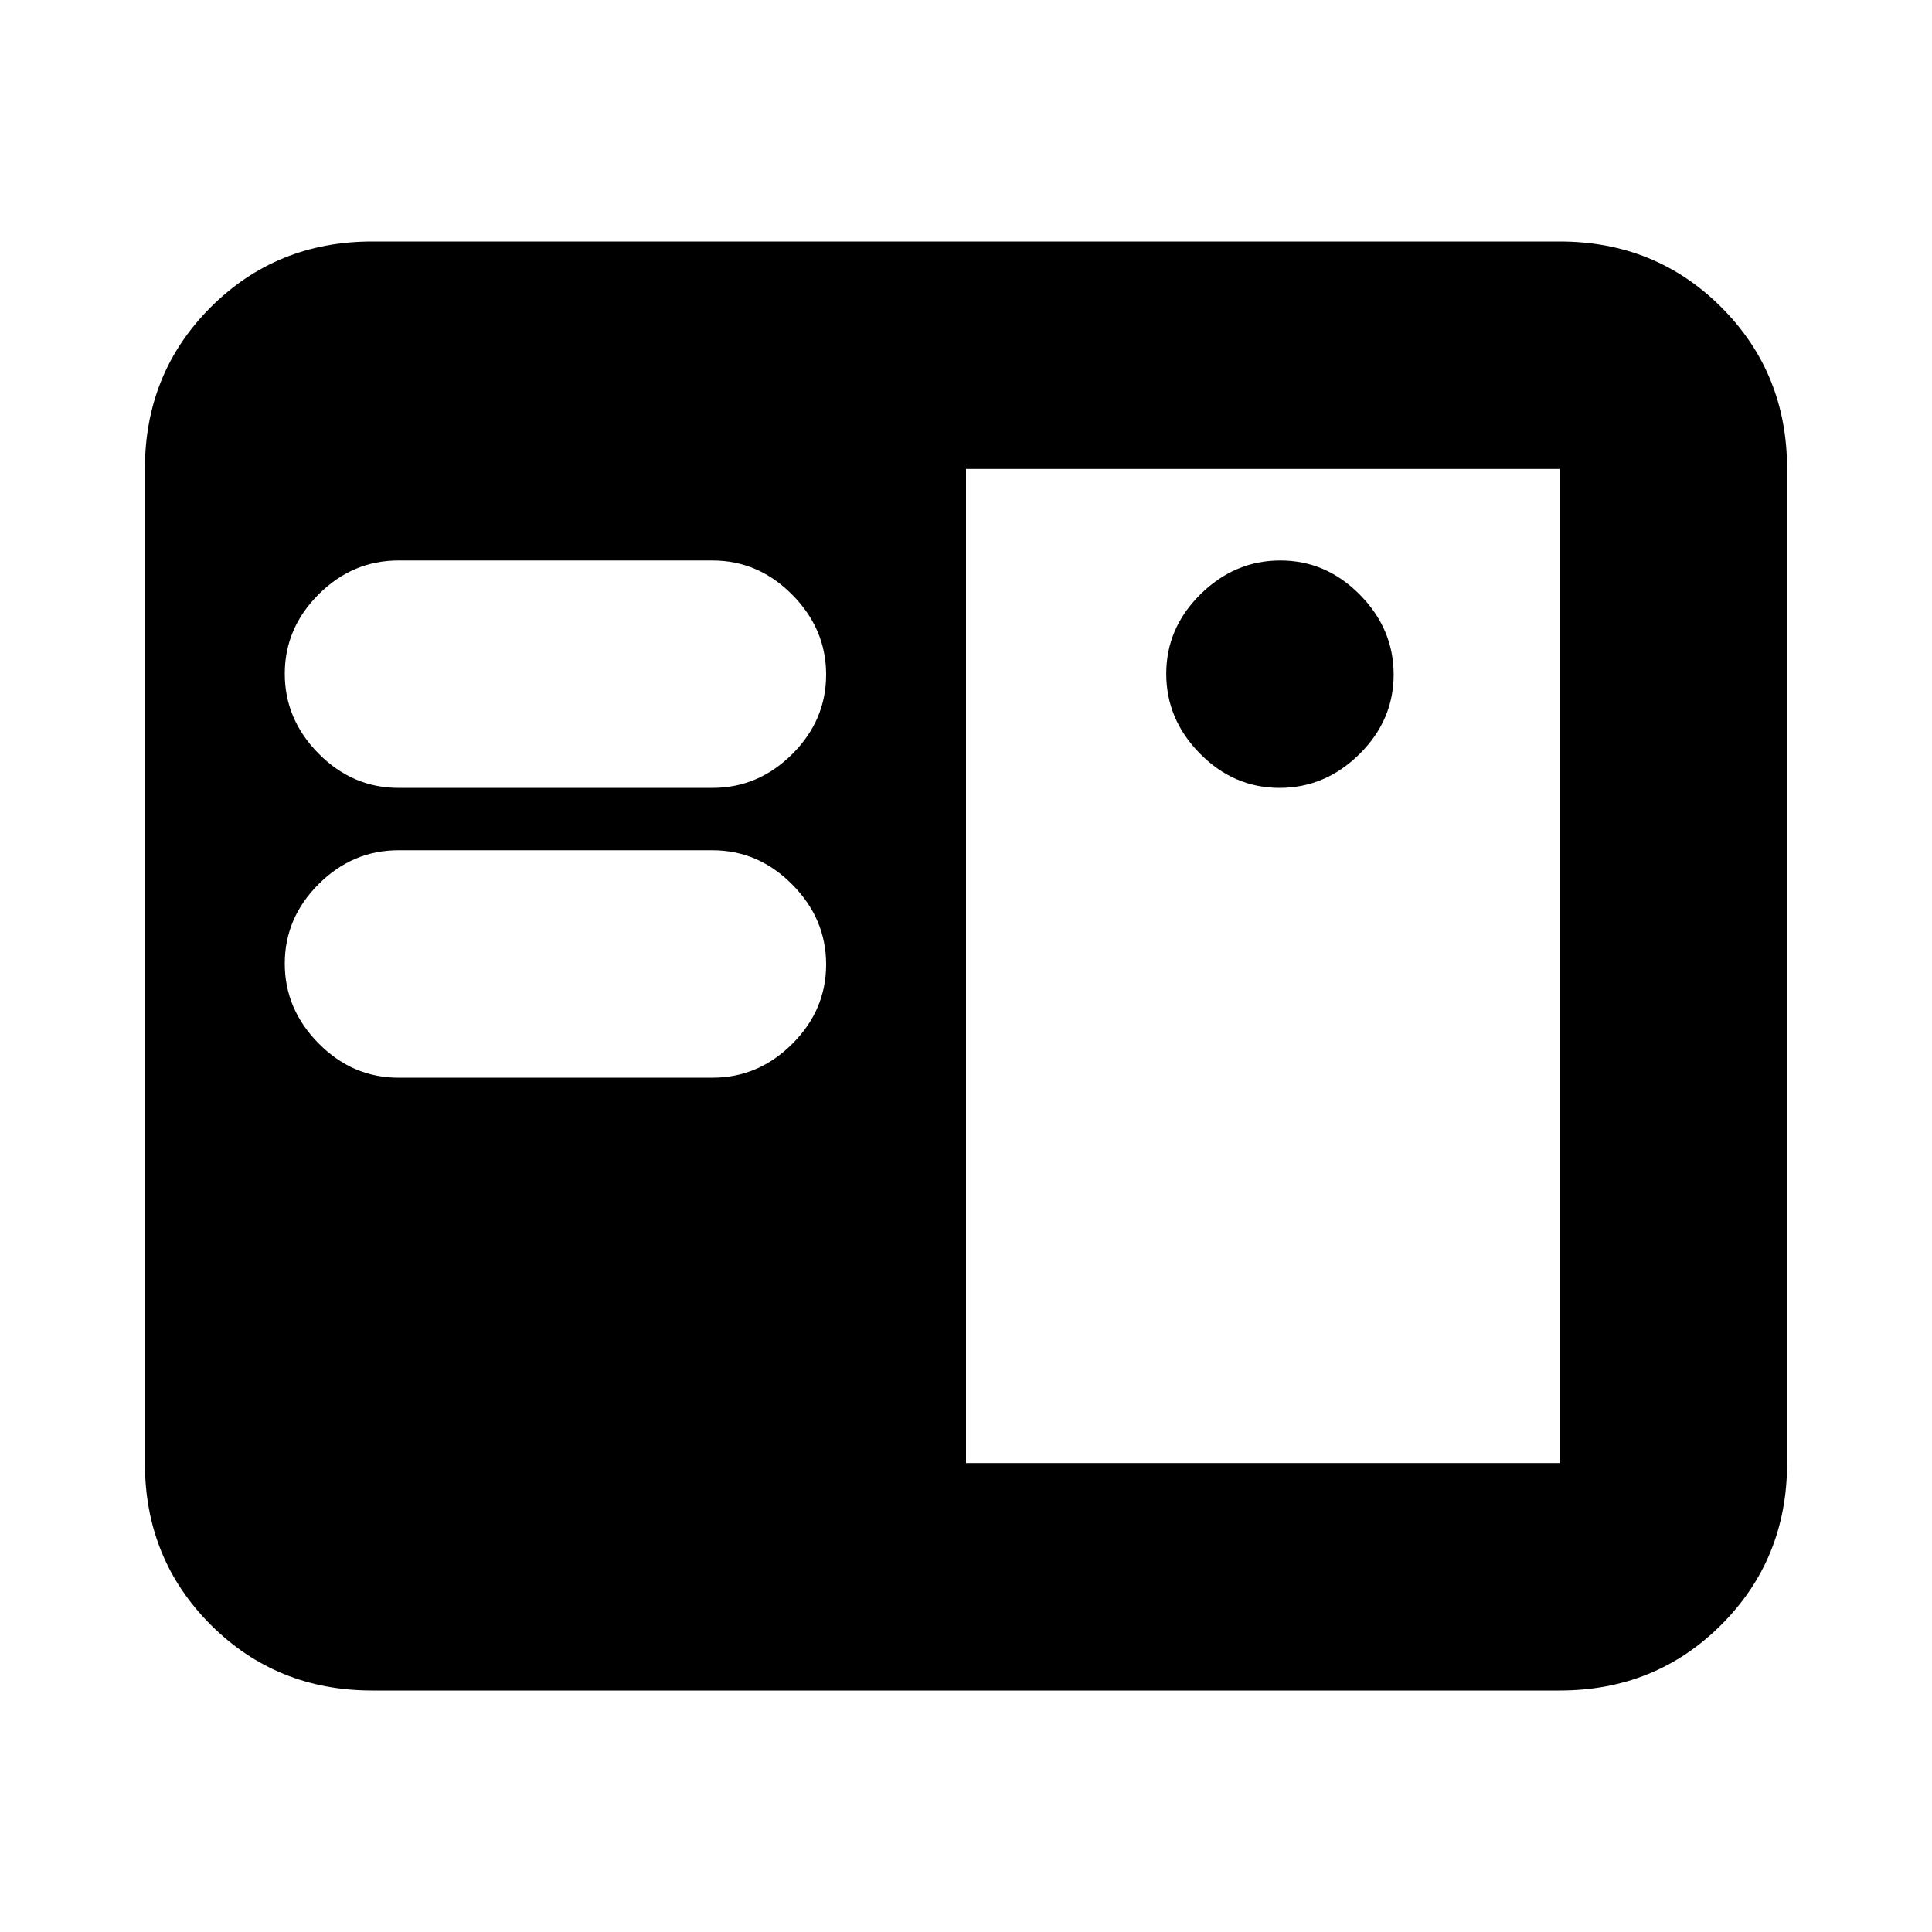 <svg xmlns="http://www.w3.org/2000/svg" height="20" viewBox="0 -960 960 960" width="20"><path d="M185-120q-47.64 0-80.32-32.68Q72-185.36 72-233v-494q0-47.64 32.68-80.32Q137.36-840 185-840h590q47.64 0 80.32 32.68Q888-774.64 888-727v494q0 47.64-32.68 80.32Q822.64-120 775-120H185Zm295-113h295v-494H480v494ZM198-424.5h156q22.8 0 39.65-16.79 16.85-16.79 16.85-39.5t-16.85-39.71q-16.85-17-39.65-17H198q-22.8 0-39.65 16.79-16.85 16.79-16.85 39.5t16.85 39.71q16.85 17 39.65 17Zm437.79-144q22.71 0 39.71-16.79t17-39.5q0-22.71-16.79-39.71t-39.5-17q-22.71 0-39.71 16.79t-17 39.5q0 22.71 16.79 39.71t39.5 17Zm-437.79 0h156q22.8 0 39.65-16.79 16.85-16.79 16.85-39.5t-16.85-39.71q-16.85-17-39.65-17H198q-22.8 0-39.65 16.79-16.85 16.79-16.85 39.5t16.85 39.71q16.85 17 39.65 17Z"/></svg>